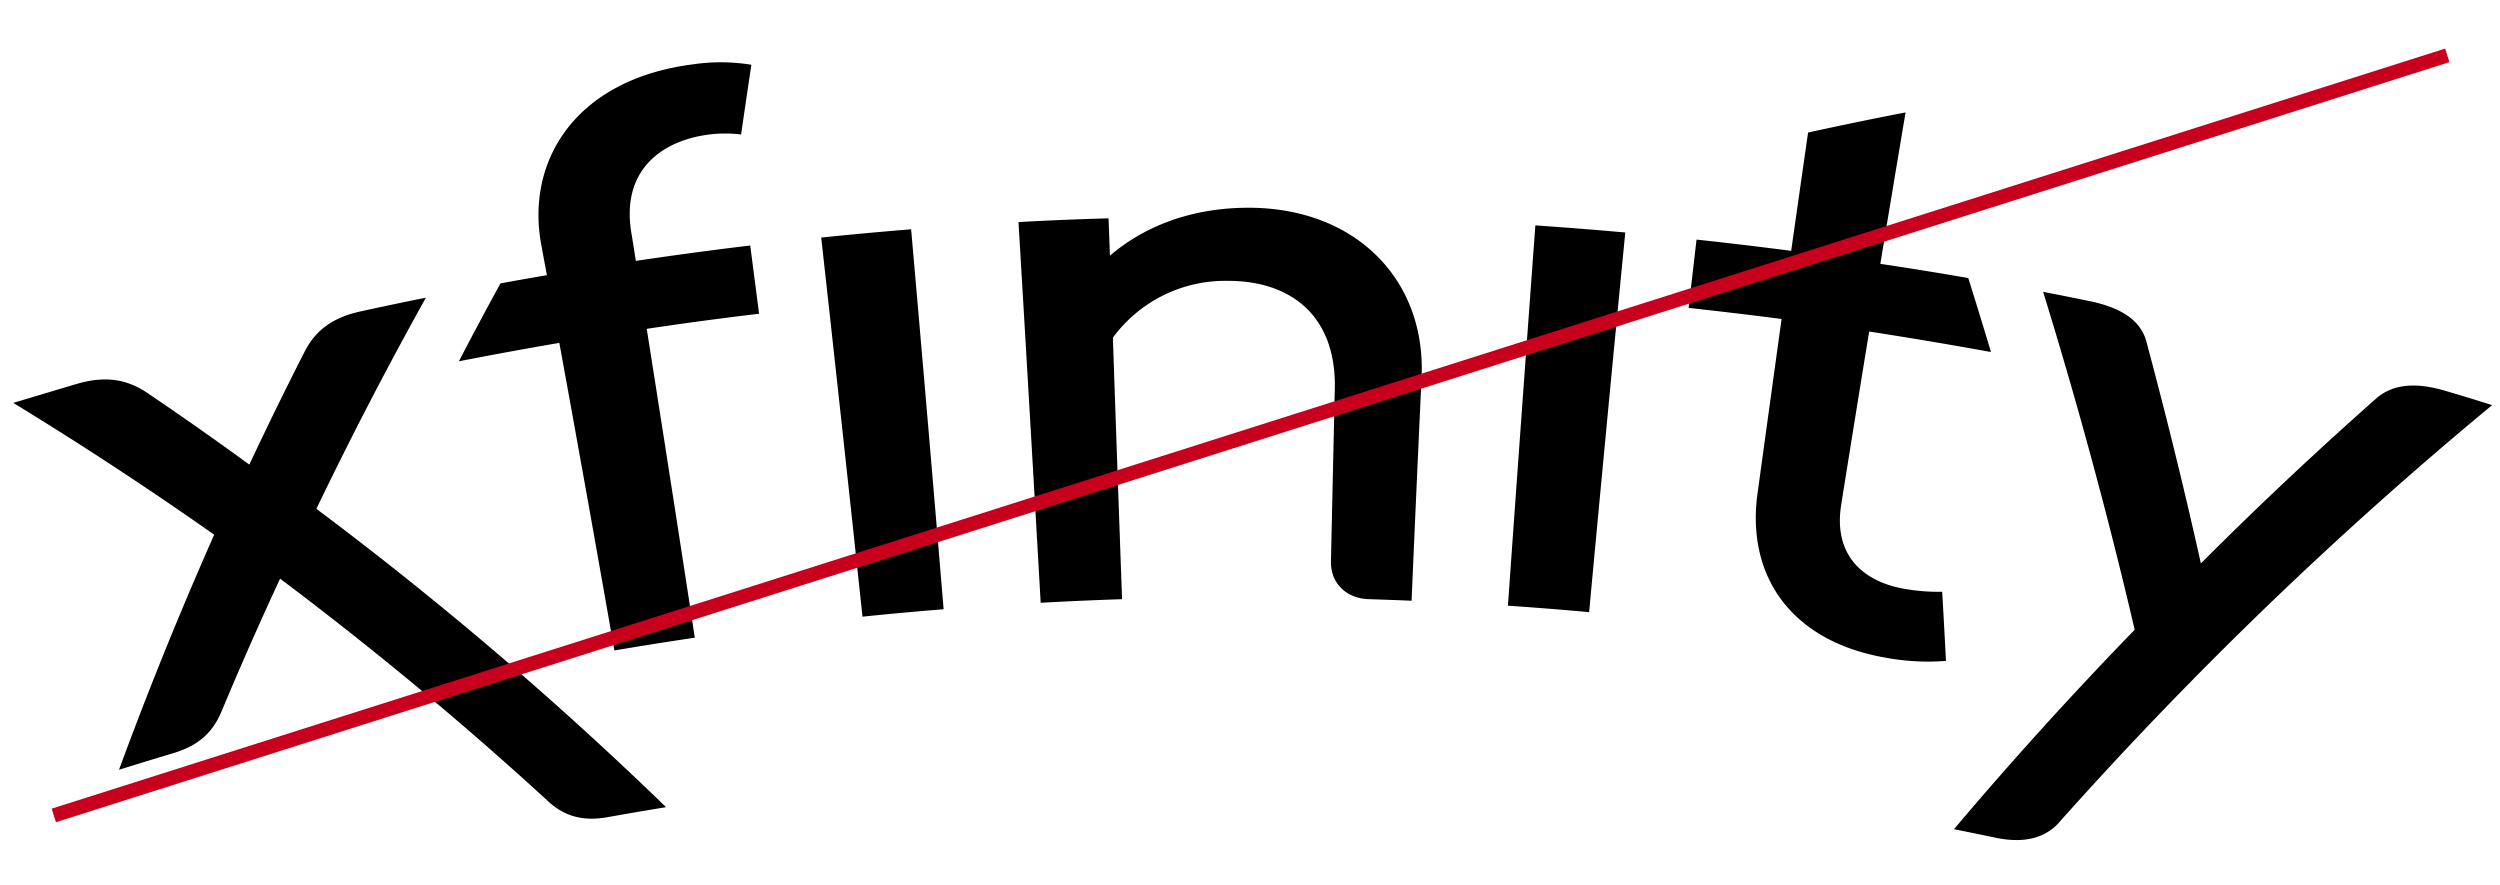 <svg id="Layer_1" data-name="Layer 1" xmlns="http://www.w3.org/2000/svg" viewBox="0 0 528.31 186.97"><defs><style>.cls-1{fill:none;stroke:#c8001d;stroke-miterlimit:10;stroke-width:3px;}</style></defs><title>Logo-Misuses</title><path d="M66.86,107.53Q77.65,85.09,90,62.91q-6.89,1.38-13.72,2.88c-6.13,1.33-9.63,4.1-11.91,8.53q-6.06,11.9-11.68,23.86Q42,90.38,30.89,82.87c-4.25-2.76-8.71-3.49-14.71-1.73q-6.7,2-13.37,4,21.93,13.4,42.45,27.86-10.95,24.74-20.11,49.67,5.7-1.78,11.44-3.5c5.42-1.61,8.4-4.43,10.25-8.89q5.88-14.06,12.35-28,29.88,22.47,56.59,47c3.42,3.19,7.36,4.36,12.7,3.39q6.12-1.09,12.27-2.1A761.65,761.65,0,0,0,66.86,107.53ZM318.66,128q8.58.58,17.16,1.36,3.72-40.12,7.64-80.23-9.48-.85-19-1.5Q321.5,87.85,318.66,128Zm-136.39,2.32q8.56-.89,17.14-1.57-3.34-40.15-6.87-80.3-9.49.78-19,1.75Q178,90.28,182.27,130.35Zm252.86,43.48a839.55,839.55,0,0,1,91.52-88.19q-4.9-1.55-9.83-3c-6-1.8-11.07-1.6-14.72,1.64q-19.22,17-37,34.81Q459.85,95.52,453.53,72c-1.33-4.66-5.88-7.12-12-8.38q-4.87-1-9.77-1.95,11,35.63,19.35,71.41-20,20.61-38.19,42.15,4.38.87,8.75,1.79C427.11,178.17,431.83,177.45,435.13,173.83ZM215.23,46.93q2.4,40.23,4.69,80.45,8.6-.47,17.2-.76-1-27.63-1.94-55.27a29.48,29.48,0,0,1,24.13-12c13.87-.07,23.16,7.78,22.76,22.93l-.81,36.33c-.1,4.58,3.18,7.8,7.85,8,3.06.1,6.13.21,9.19.34q1-23.45,2.1-46.88c1.1-20.8-13.77-36.16-36.54-36.17-12.06,0-22,3.88-29.31,10.13q-.13-3.94-.29-7.89Q224.75,46.4,215.23,46.93Zm156.14,57.61c-2.28,17.43,7.35,31.1,27.27,34.47a48.29,48.29,0,0,0,12.59.65q-.37-7.31-.8-14.61a40.35,40.35,0,0,1-8-.62c-8.34-1.45-15.06-6.77-13.35-17.7Q392,88.39,395,70.06q12.9,2,25.74,4.33-2.34-7.81-4.8-15.63-9.27-1.62-18.58-3,2.64-16,5.33-32-10.36,2-20.6,4.25-1.8,12.53-3.57,25-10-1.3-20-2.38-.84,7.22-1.67,14.44,9.84,1.07,19.64,2.34Q373.92,86,371.37,104.54ZM118.2,72.46q5.94,32.51,11.63,65,8.47-1.44,17-2.7-5-32.64-10.16-65.27,11.83-1.77,23.74-3.19-.93-7.21-1.87-14.42-12.11,1.46-24.17,3.25c-.32-2-.63-4-.95-5.93-2.24-13.58,6.82-19.57,16.48-20.78a27.42,27.42,0,0,1,6.71,0q1.07-7.37,2.17-14.73a40.24,40.24,0,0,0-12.51-.07C121.5,16.85,111,34.13,114.42,51.93q.58,3.12,1.15,6.22-4.91.84-9.81,1.74-4.5,8.2-8.78,16.46Q107.56,74.28,118.2,72.46Z"/><line class="cls-1" x1="11.37" y1="172.32" x2="517.17" y2="11.7"/></svg>